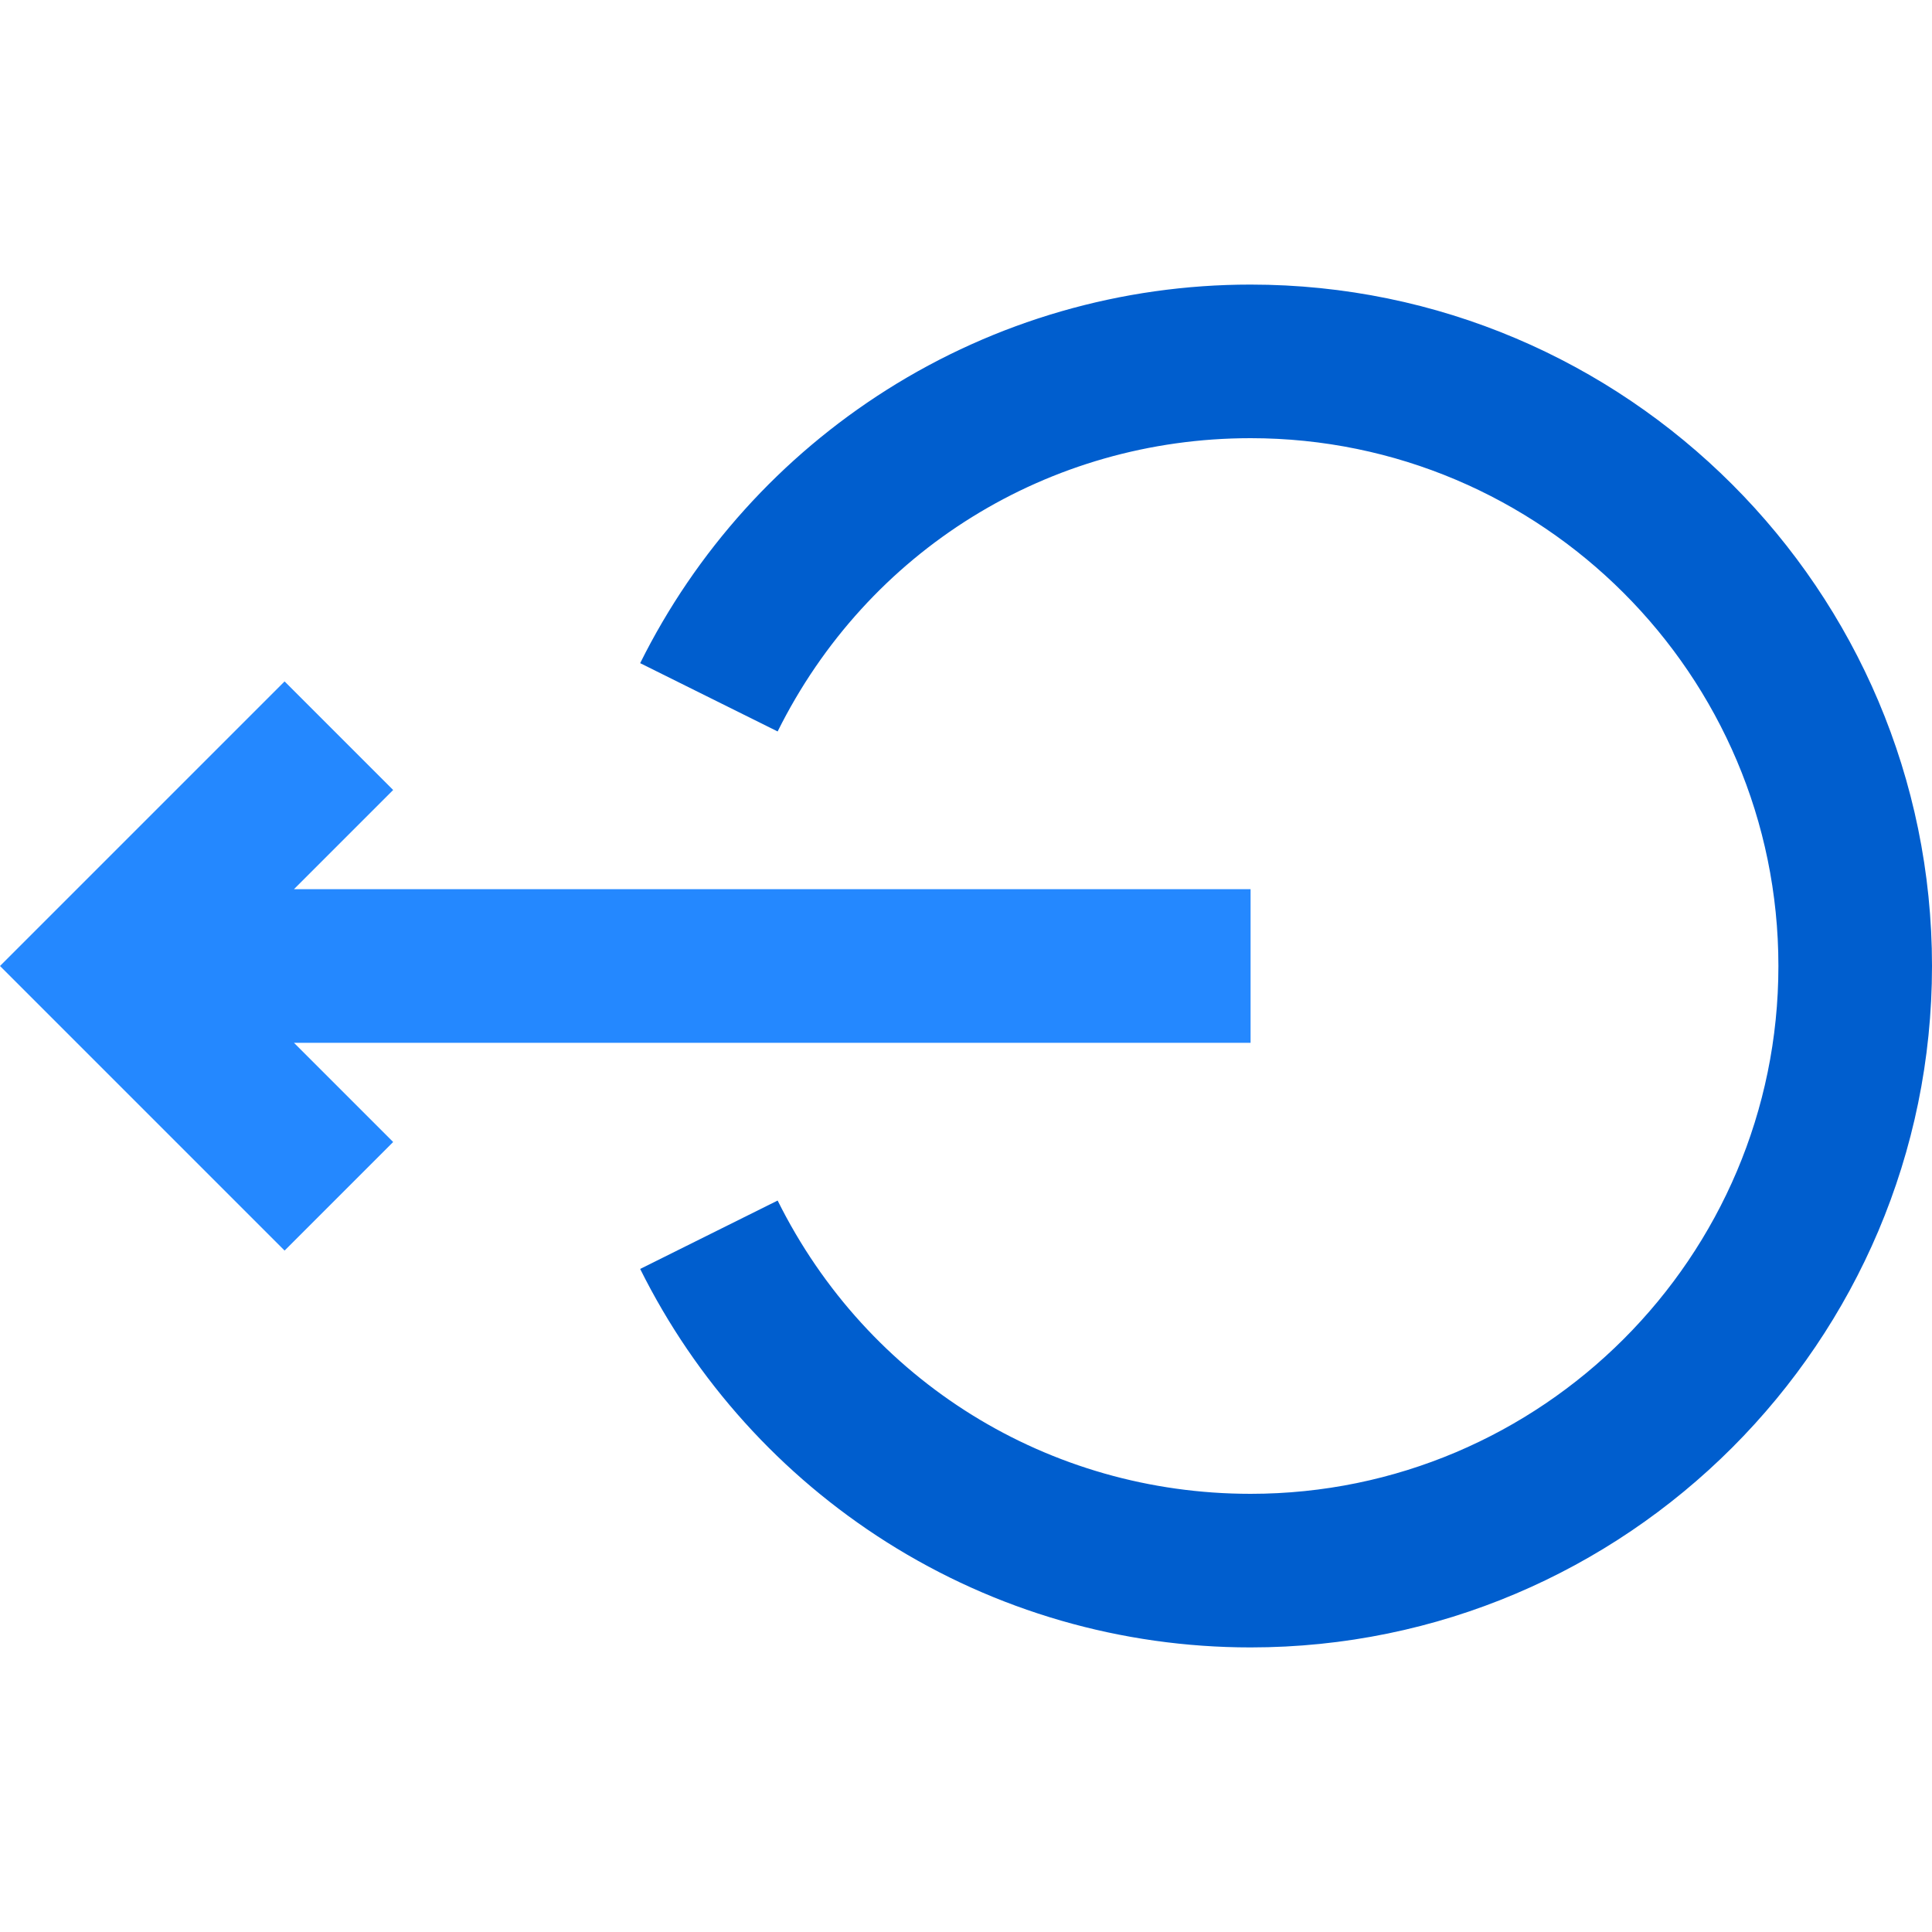 <svg width="20" height="20" viewBox="0 0 20 20" fill="none" xmlns="http://www.w3.org/2000/svg">
<path d="M12.946 2.946C11.608 2.946 10.306 3.323 9.18 4.035C8.085 4.728 7.203 5.706 6.627 6.865L8.05 7.572C8.981 5.699 10.857 4.536 12.946 4.536C15.959 4.536 18.41 6.987 18.41 10C18.41 13.013 15.959 15.464 12.946 15.464C10.857 15.464 8.981 14.301 8.05 12.428L6.627 13.136C7.203 14.294 8.085 15.272 9.18 15.965C10.306 16.677 11.608 17.054 12.946 17.054C16.836 17.054 20 13.889 20 10C20 6.111 16.836 2.946 12.946 2.946Z" fill="#005ECE"/>
<path d="M12.946 10.795V9.205H3.043L4.07 8.178L2.946 7.054L0 10L2.946 12.946L4.07 11.822L3.043 10.795H12.946Z" fill="#2488FF"/>
</svg>
